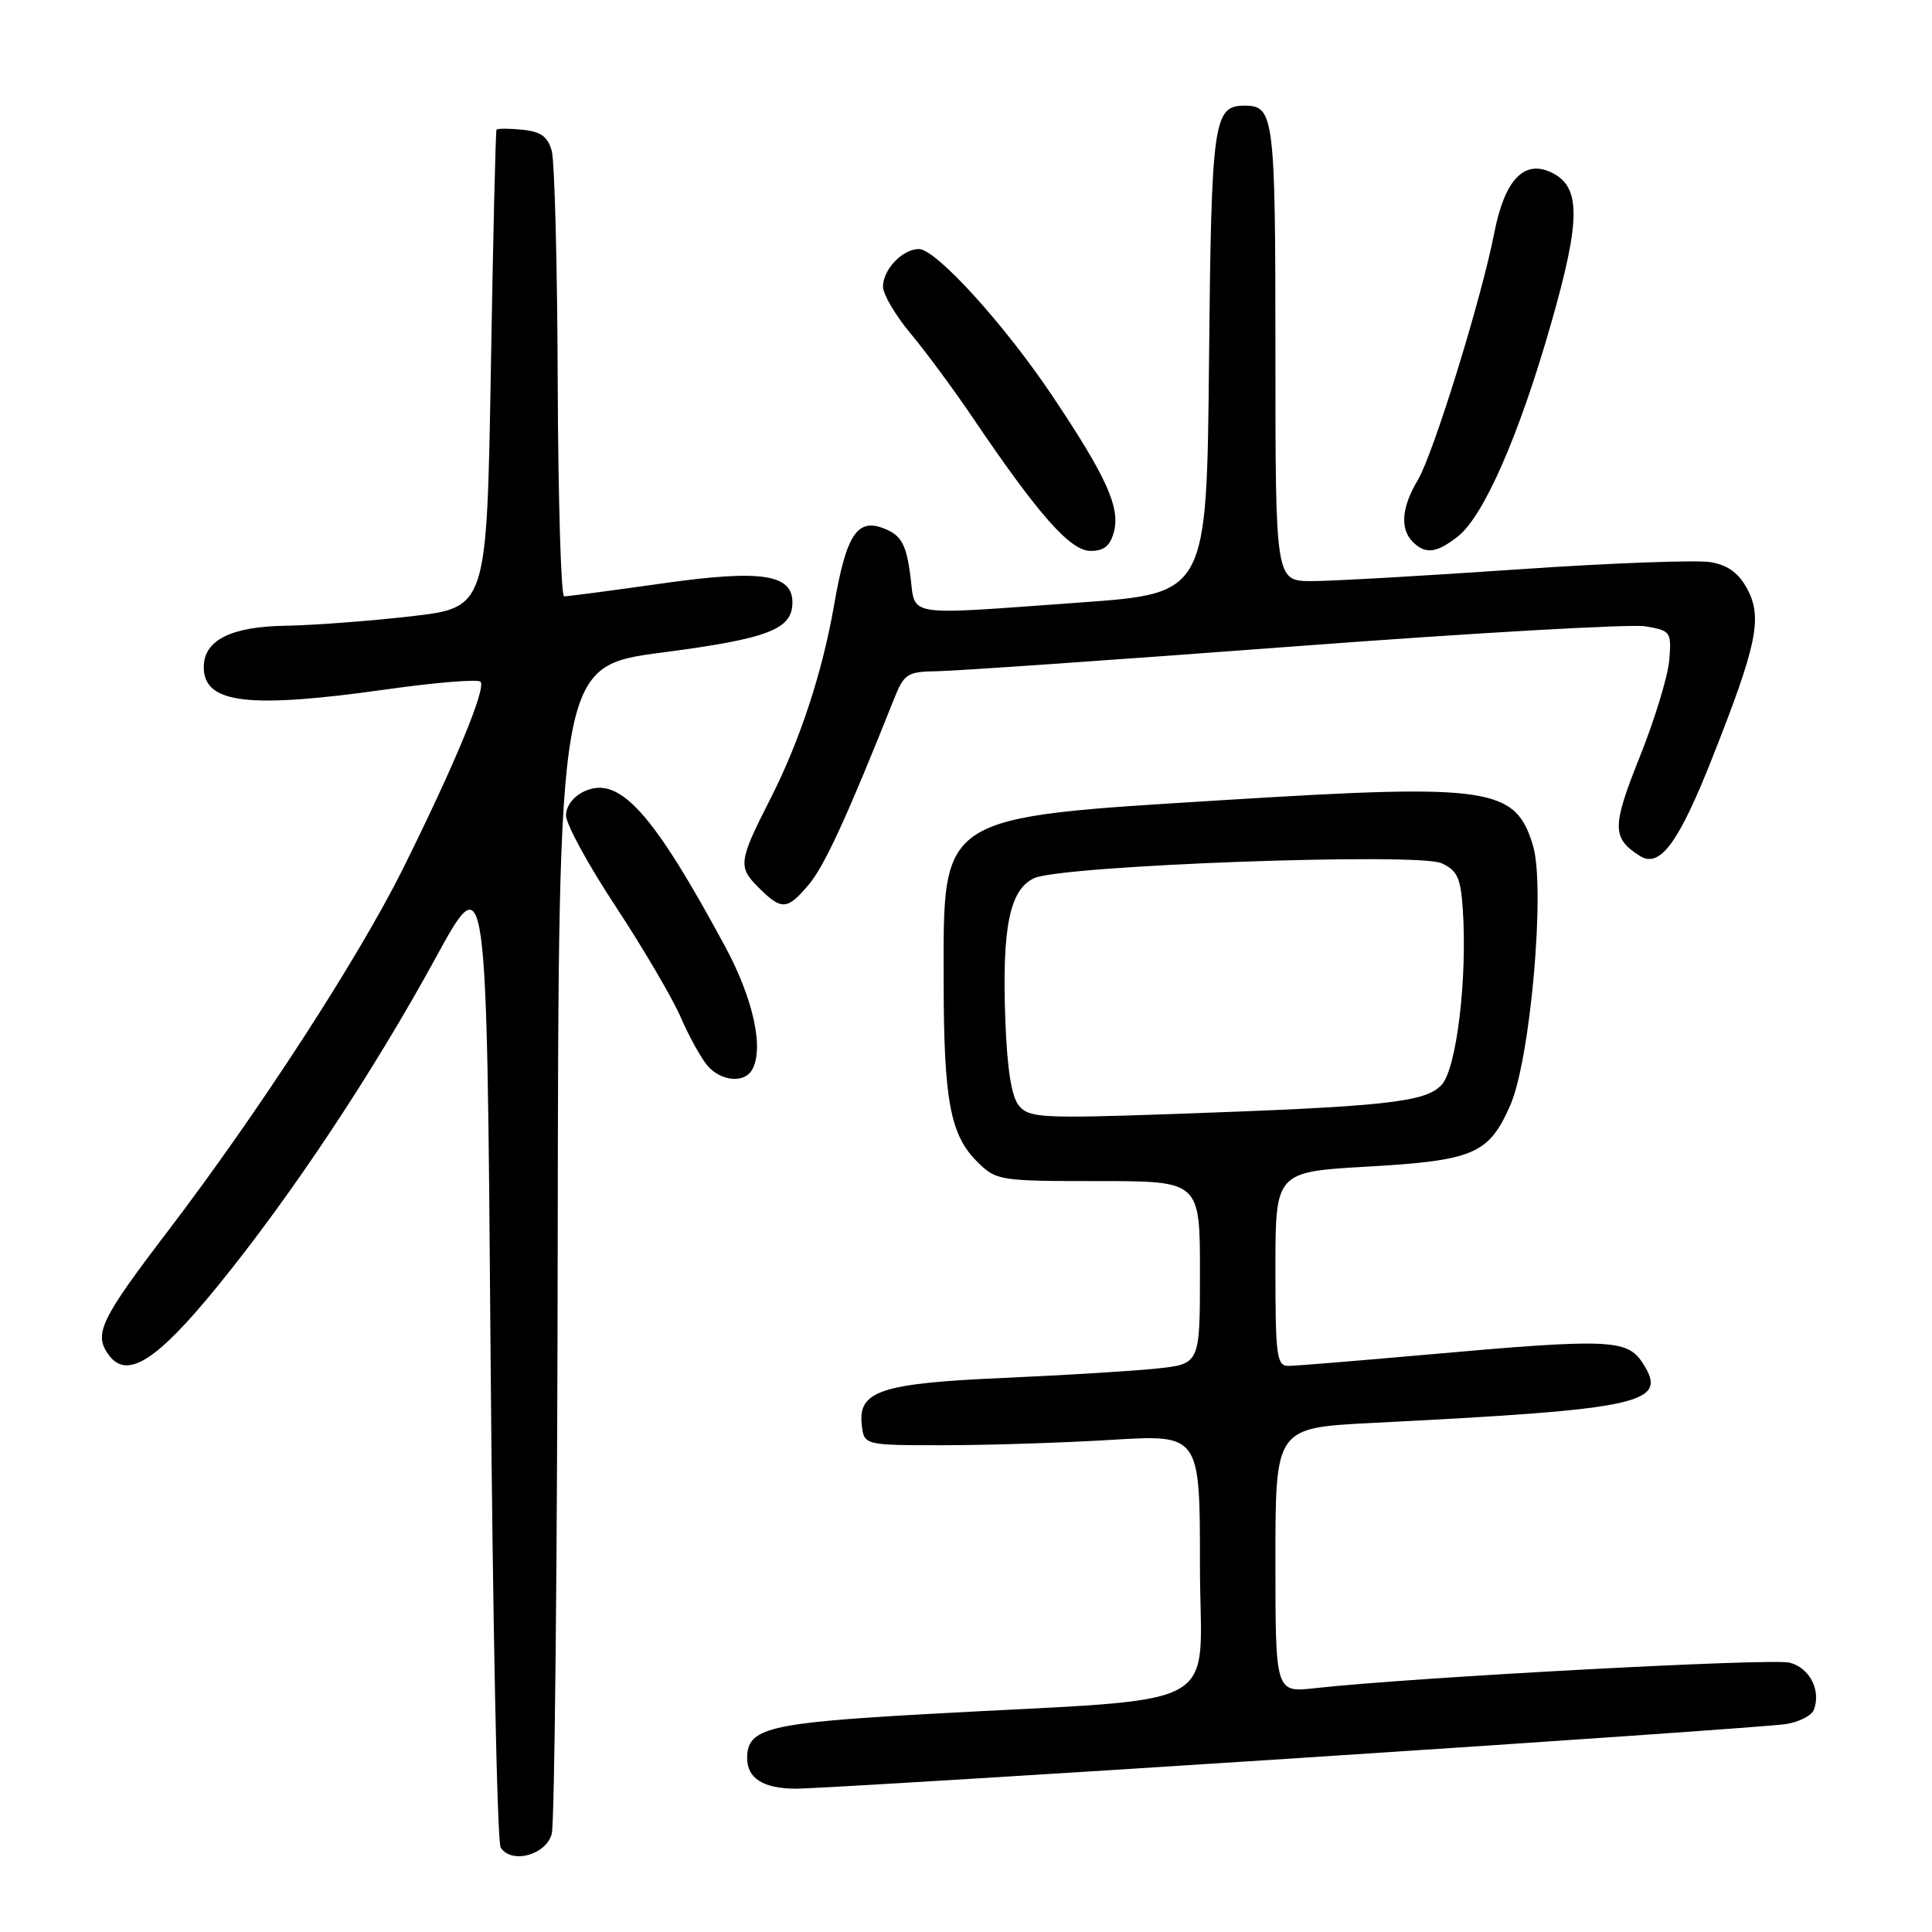 <?xml version="1.0" encoding="UTF-8" standalone="no"?>
<!DOCTYPE svg PUBLIC "-//W3C//DTD SVG 1.1//EN" "http://www.w3.org/Graphics/SVG/1.1/DTD/svg11.dtd" >
<svg xmlns="http://www.w3.org/2000/svg" xmlns:xlink="http://www.w3.org/1999/xlink" version="1.1" viewBox="0 0 256 256">
 <g >
 <path fill="currentColor"
d=" M 73.11 243.00 C 73.49 241.62 73.85 206.25 73.90 164.38 C 74.00 88.26 74.00 88.26 87.75 86.46 C 101.79 84.63 105.00 83.40 105.00 79.82 C 105.00 76.06 100.81 75.45 87.66 77.32 C 80.97 78.27 75.16 79.03 74.75 79.02 C 74.34 79.01 73.96 66.29 73.90 50.75 C 73.85 35.21 73.49 21.38 73.11 20.00 C 72.59 18.10 71.65 17.42 69.21 17.19 C 67.44 17.01 65.90 17.01 65.79 17.19 C 65.67 17.36 65.33 31.67 65.04 49.00 C 64.50 80.50 64.50 80.50 54.50 81.66 C 49.00 82.29 41.56 82.85 37.97 82.91 C 30.61 83.01 27.00 84.82 27.00 88.40 C 27.00 93.23 32.84 93.94 51.26 91.34 C 57.72 90.43 63.30 89.97 63.66 90.33 C 64.47 91.13 60.30 101.20 53.45 115.00 C 47.56 126.86 34.26 147.37 22.31 163.04 C 13.30 174.85 12.38 176.77 14.40 179.53 C 16.81 182.83 20.71 180.38 28.78 170.49 C 38.55 158.50 49.35 142.25 57.68 127.01 C 64.50 114.52 64.50 114.52 65.00 179.01 C 65.28 214.48 65.88 244.09 66.34 244.81 C 67.78 247.03 72.33 245.82 73.11 243.00 Z  M 171.50 232.99 C 205.60 230.78 234.92 228.73 236.65 228.45 C 238.39 228.17 240.04 227.33 240.34 226.57 C 241.33 223.99 239.79 220.98 237.13 220.31 C 234.75 219.70 186.97 222.27 174.25 223.69 C 169.00 224.28 169.00 224.28 169.00 206.74 C 169.00 189.20 169.00 189.20 181.75 188.55 C 217.87 186.72 221.18 185.98 217.63 180.56 C 215.59 177.44 213.10 177.35 189.00 179.50 C 179.93 180.31 171.71 180.98 170.75 180.99 C 169.17 181.00 169.00 179.73 169.00 168.14 C 169.00 155.28 169.00 155.28 181.25 154.58 C 195.29 153.77 197.26 152.92 200.10 146.50 C 202.79 140.42 204.80 117.61 203.13 112.05 C 200.82 104.33 197.47 103.83 162.58 105.99 C 124.08 108.38 125.02 107.78 125.04 130.00 C 125.05 145.75 125.90 150.36 129.46 153.91 C 132.00 156.44 132.37 156.50 145.53 156.50 C 159.00 156.50 159.00 156.50 159.00 168.62 C 159.00 180.74 159.00 180.74 153.25 181.34 C 150.09 181.67 140.97 182.23 133.00 182.58 C 116.69 183.30 113.67 184.30 114.19 188.81 C 114.50 191.50 114.50 191.50 125.00 191.50 C 130.78 191.50 140.79 191.18 147.25 190.79 C 159.00 190.07 159.00 190.07 159.00 207.41 C 159.00 227.22 163.31 224.86 123.00 227.11 C 101.78 228.29 99.00 228.97 99.00 232.95 C 99.00 235.65 101.15 237.00 105.45 237.01 C 107.68 237.01 137.40 235.21 171.50 232.99 Z  M 99.60 141.84 C 101.29 139.10 99.87 132.44 96.10 125.45 C 86.48 107.62 82.07 102.74 77.46 104.84 C 75.99 105.51 75.00 106.80 75.00 108.05 C 75.00 109.20 77.96 114.63 81.58 120.11 C 85.19 125.60 89.07 132.20 90.20 134.79 C 91.32 137.38 92.94 140.29 93.78 141.25 C 95.53 143.25 98.54 143.55 99.60 141.84 Z  M 107.20 117.17 C 109.26 114.72 112.29 108.12 118.41 92.75 C 119.80 89.25 120.18 89.00 124.20 88.94 C 126.56 88.91 147.85 87.43 171.50 85.65 C 195.15 83.87 216.07 82.67 218.00 82.99 C 221.37 83.55 221.49 83.72 221.19 87.44 C 221.02 89.56 219.26 95.34 217.28 100.28 C 213.57 109.55 213.57 111.07 217.30 113.42 C 219.94 115.08 222.43 111.71 226.90 100.39 C 232.77 85.55 233.53 81.93 231.59 78.17 C 230.46 75.99 229.04 74.92 226.75 74.50 C 224.96 74.17 213.41 74.60 201.08 75.45 C 188.74 76.30 176.48 77.00 173.83 77.00 C 169.00 77.00 169.00 77.00 169.00 46.70 C 169.00 15.40 168.82 14.00 164.92 14.00 C 160.78 14.00 160.51 15.93 160.20 47.97 C 159.90 78.63 159.90 78.63 143.20 79.83 C 119.31 81.54 121.37 81.87 120.61 76.15 C 120.11 72.36 119.46 71.07 117.59 70.22 C 113.66 68.43 112.19 70.52 110.51 80.23 C 108.97 89.10 105.97 98.21 102.08 105.85 C 97.88 114.09 97.77 114.86 100.46 117.55 C 103.58 120.67 104.30 120.63 107.20 117.17 Z  M 147.62 70.39 C 148.42 67.18 146.58 63.13 139.47 52.50 C 133.11 43.00 124.03 33.00 121.76 33.00 C 119.59 33.00 117.00 35.71 117.00 37.98 C 117.00 38.99 118.64 41.77 120.63 44.16 C 122.63 46.54 126.40 51.65 129.00 55.50 C 137.62 68.24 141.83 73.00 144.50 73.00 C 146.32 73.00 147.13 72.32 147.62 70.39 Z  M 193.19 71.07 C 196.60 68.38 201.27 57.74 205.49 43.00 C 209.52 28.94 209.51 24.65 205.45 22.80 C 201.89 21.17 199.35 23.92 198.00 30.86 C 196.30 39.58 189.94 60.14 187.86 63.62 C 185.72 67.21 185.48 70.08 187.20 71.80 C 188.88 73.48 190.35 73.30 193.19 71.07 Z  M 135.02 146.52 C 134.03 145.33 133.45 141.65 133.21 135.13 C 132.76 122.87 133.78 117.87 137.04 116.36 C 140.71 114.67 187.81 112.94 191.00 114.38 C 193.10 115.33 193.55 116.31 193.83 120.51 C 194.44 129.71 193.00 141.62 191.02 143.75 C 188.87 146.06 183.71 146.62 155.49 147.61 C 138.10 148.22 136.35 148.12 135.02 146.52 Z "/>
</g>
</svg>